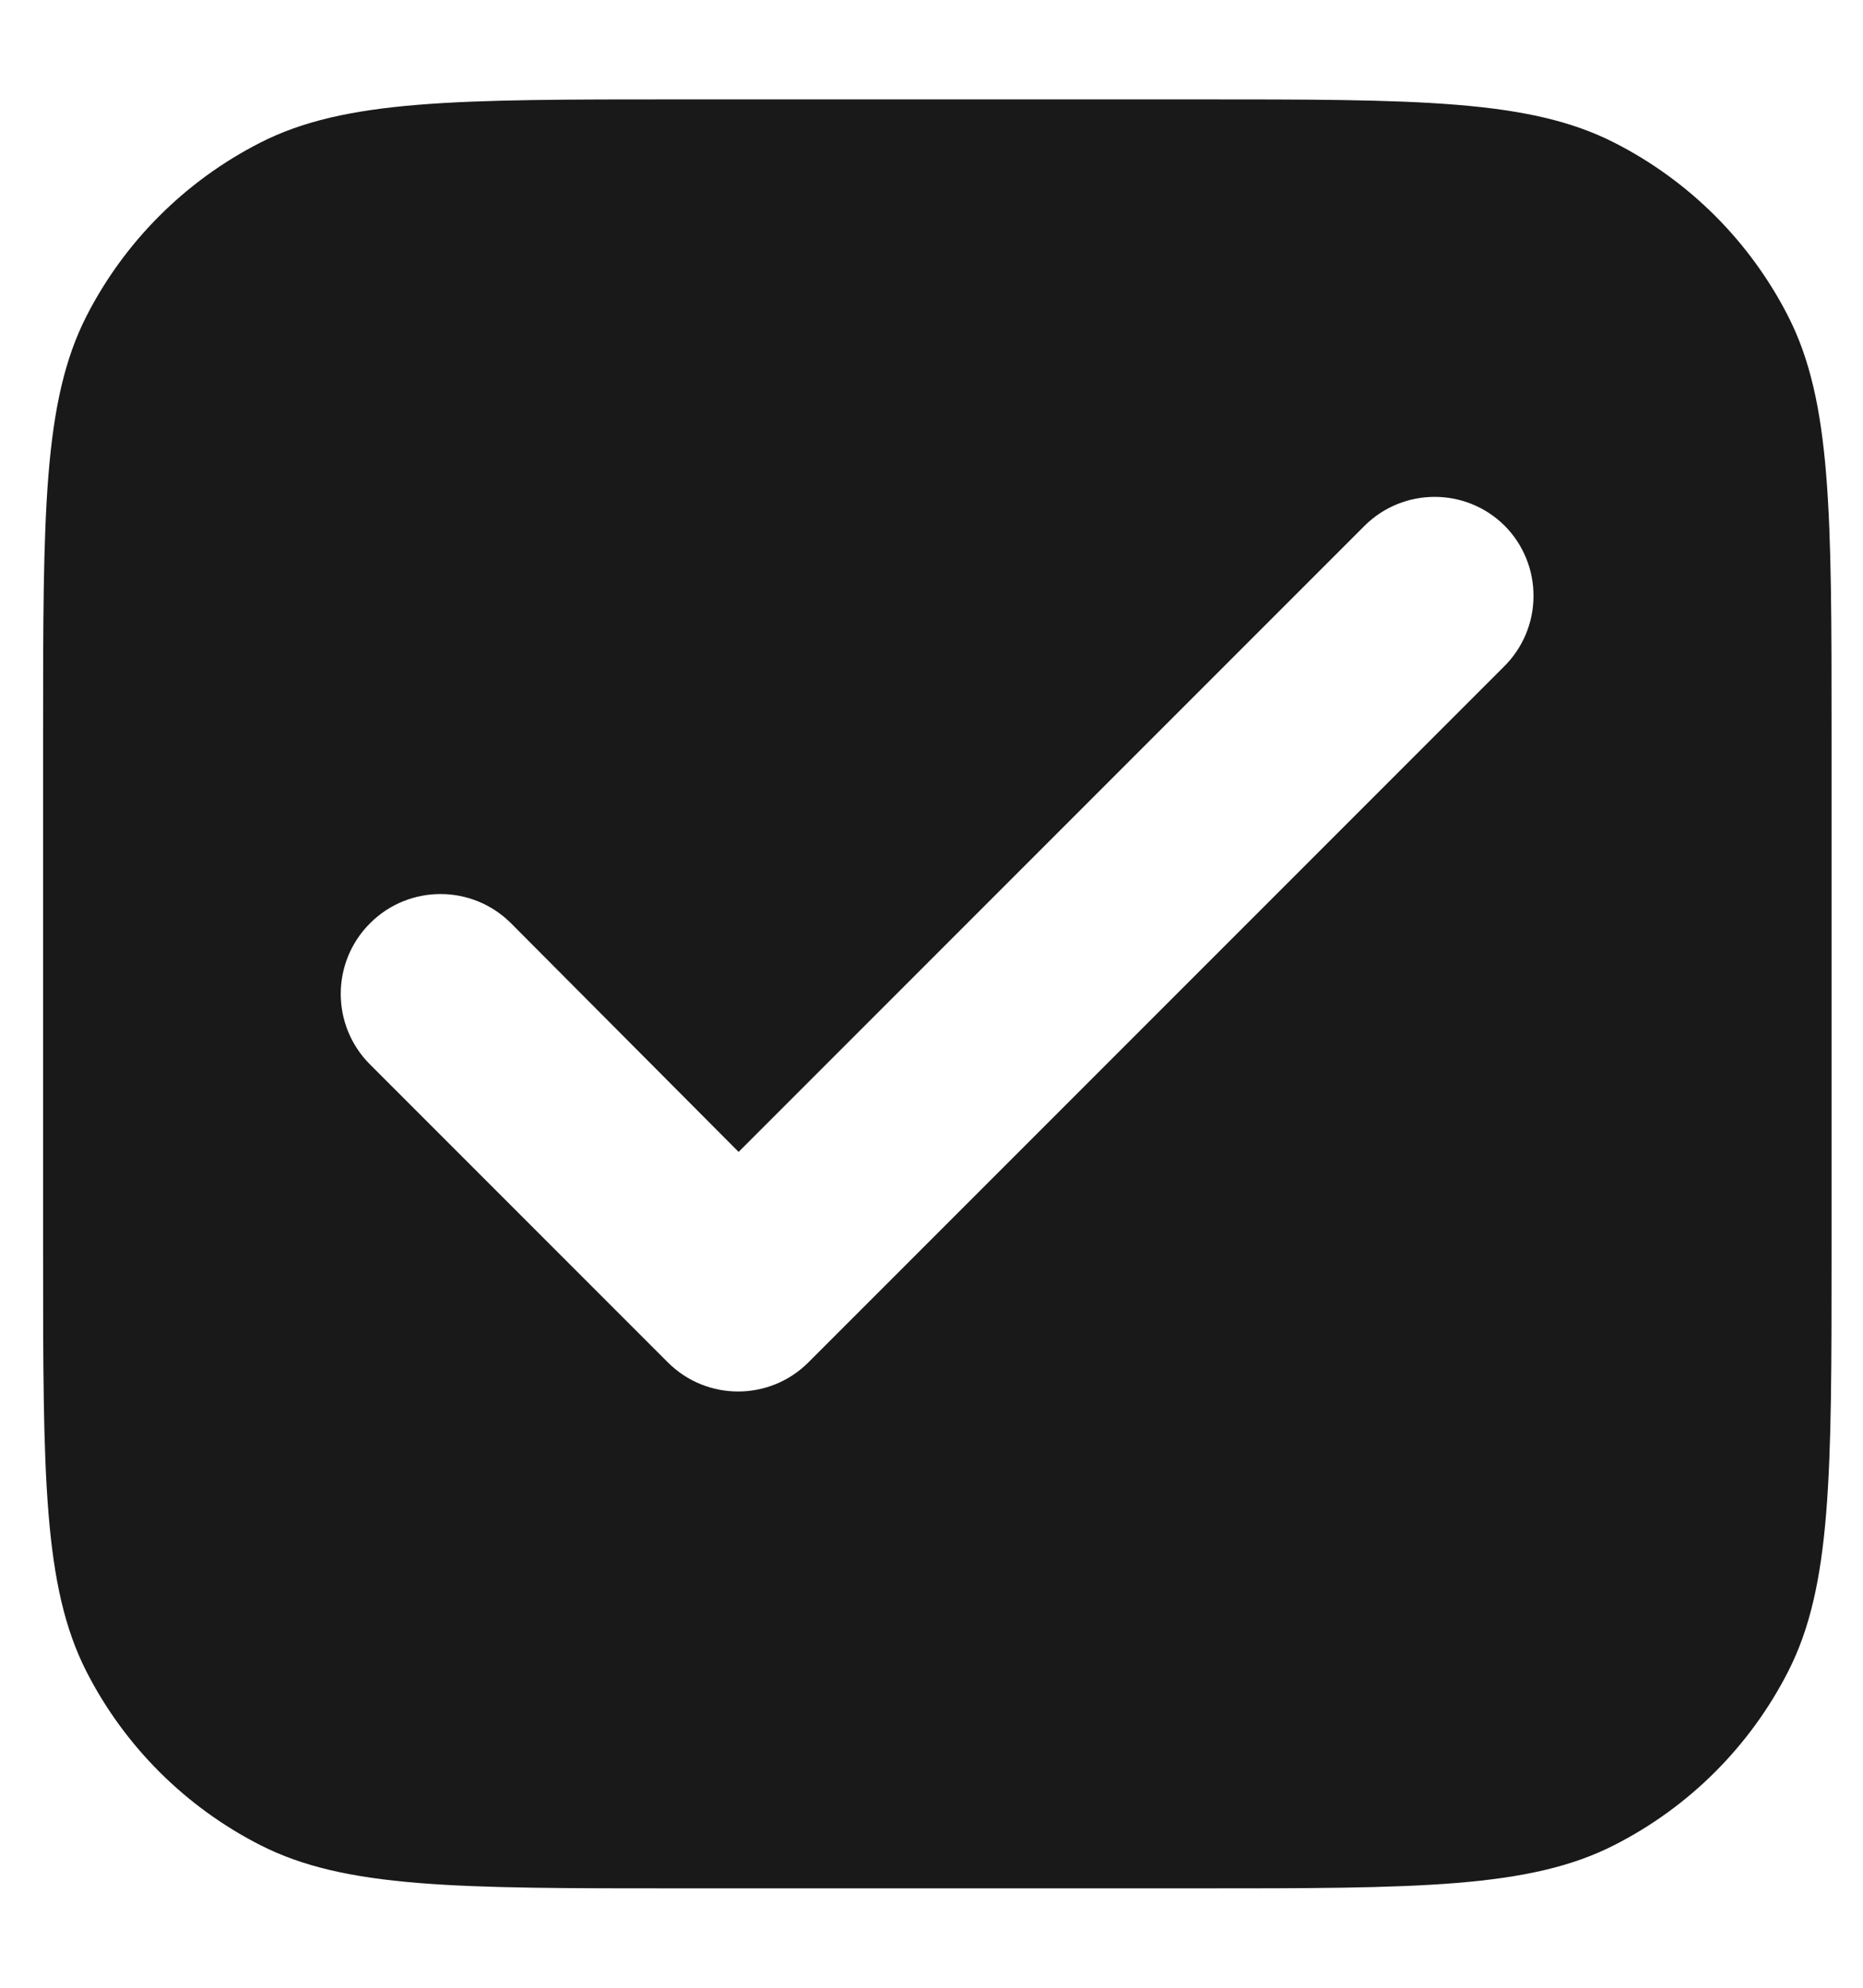 <svg width="15" height="16" viewBox="0 0 15 16" fill="none" xmlns="http://www.w3.org/2000/svg">
<g clip-path="url(#clip0_2_4965)">
<path d="M0.347 5.92C0.347 4.128 0.347 3.232 0.695 2.547C1.002 1.945 1.492 1.456 2.094 1.149C2.778 0.8 3.675 0.8 5.467 0.8H9.627C11.419 0.8 12.315 0.8 12.999 1.149C13.602 1.456 14.091 1.945 14.398 2.547C14.747 3.232 14.747 4.128 14.747 5.92V10.08C14.747 11.872 14.747 12.768 14.398 13.453C14.091 14.055 13.602 14.544 12.999 14.851C12.315 15.2 11.419 15.2 9.627 15.2H5.467C3.675 15.2 2.778 15.2 2.094 14.851C1.492 14.544 1.002 14.055 0.695 13.453C0.347 12.768 0.347 11.872 0.347 10.08V5.92ZM12.115 4.232C11.803 3.922 11.299 3.922 10.987 4.232L5.947 9.272L4.115 7.432C3.801 7.118 3.292 7.118 2.979 7.432C2.665 7.746 2.665 8.254 2.979 8.568L5.379 10.968C5.691 11.278 6.195 11.278 6.507 10.968L12.107 5.368C12.259 5.219 12.346 5.015 12.347 4.802C12.349 4.588 12.265 4.383 12.115 4.232Z" fill="#191919"/>
</g>
<defs>
<clipPath id="clip0_2_4965">
<rect width="14.4" height="14.4" fill="white" transform="translate(0.347 0.8)"/>
</clipPath>
</defs>
</svg>

